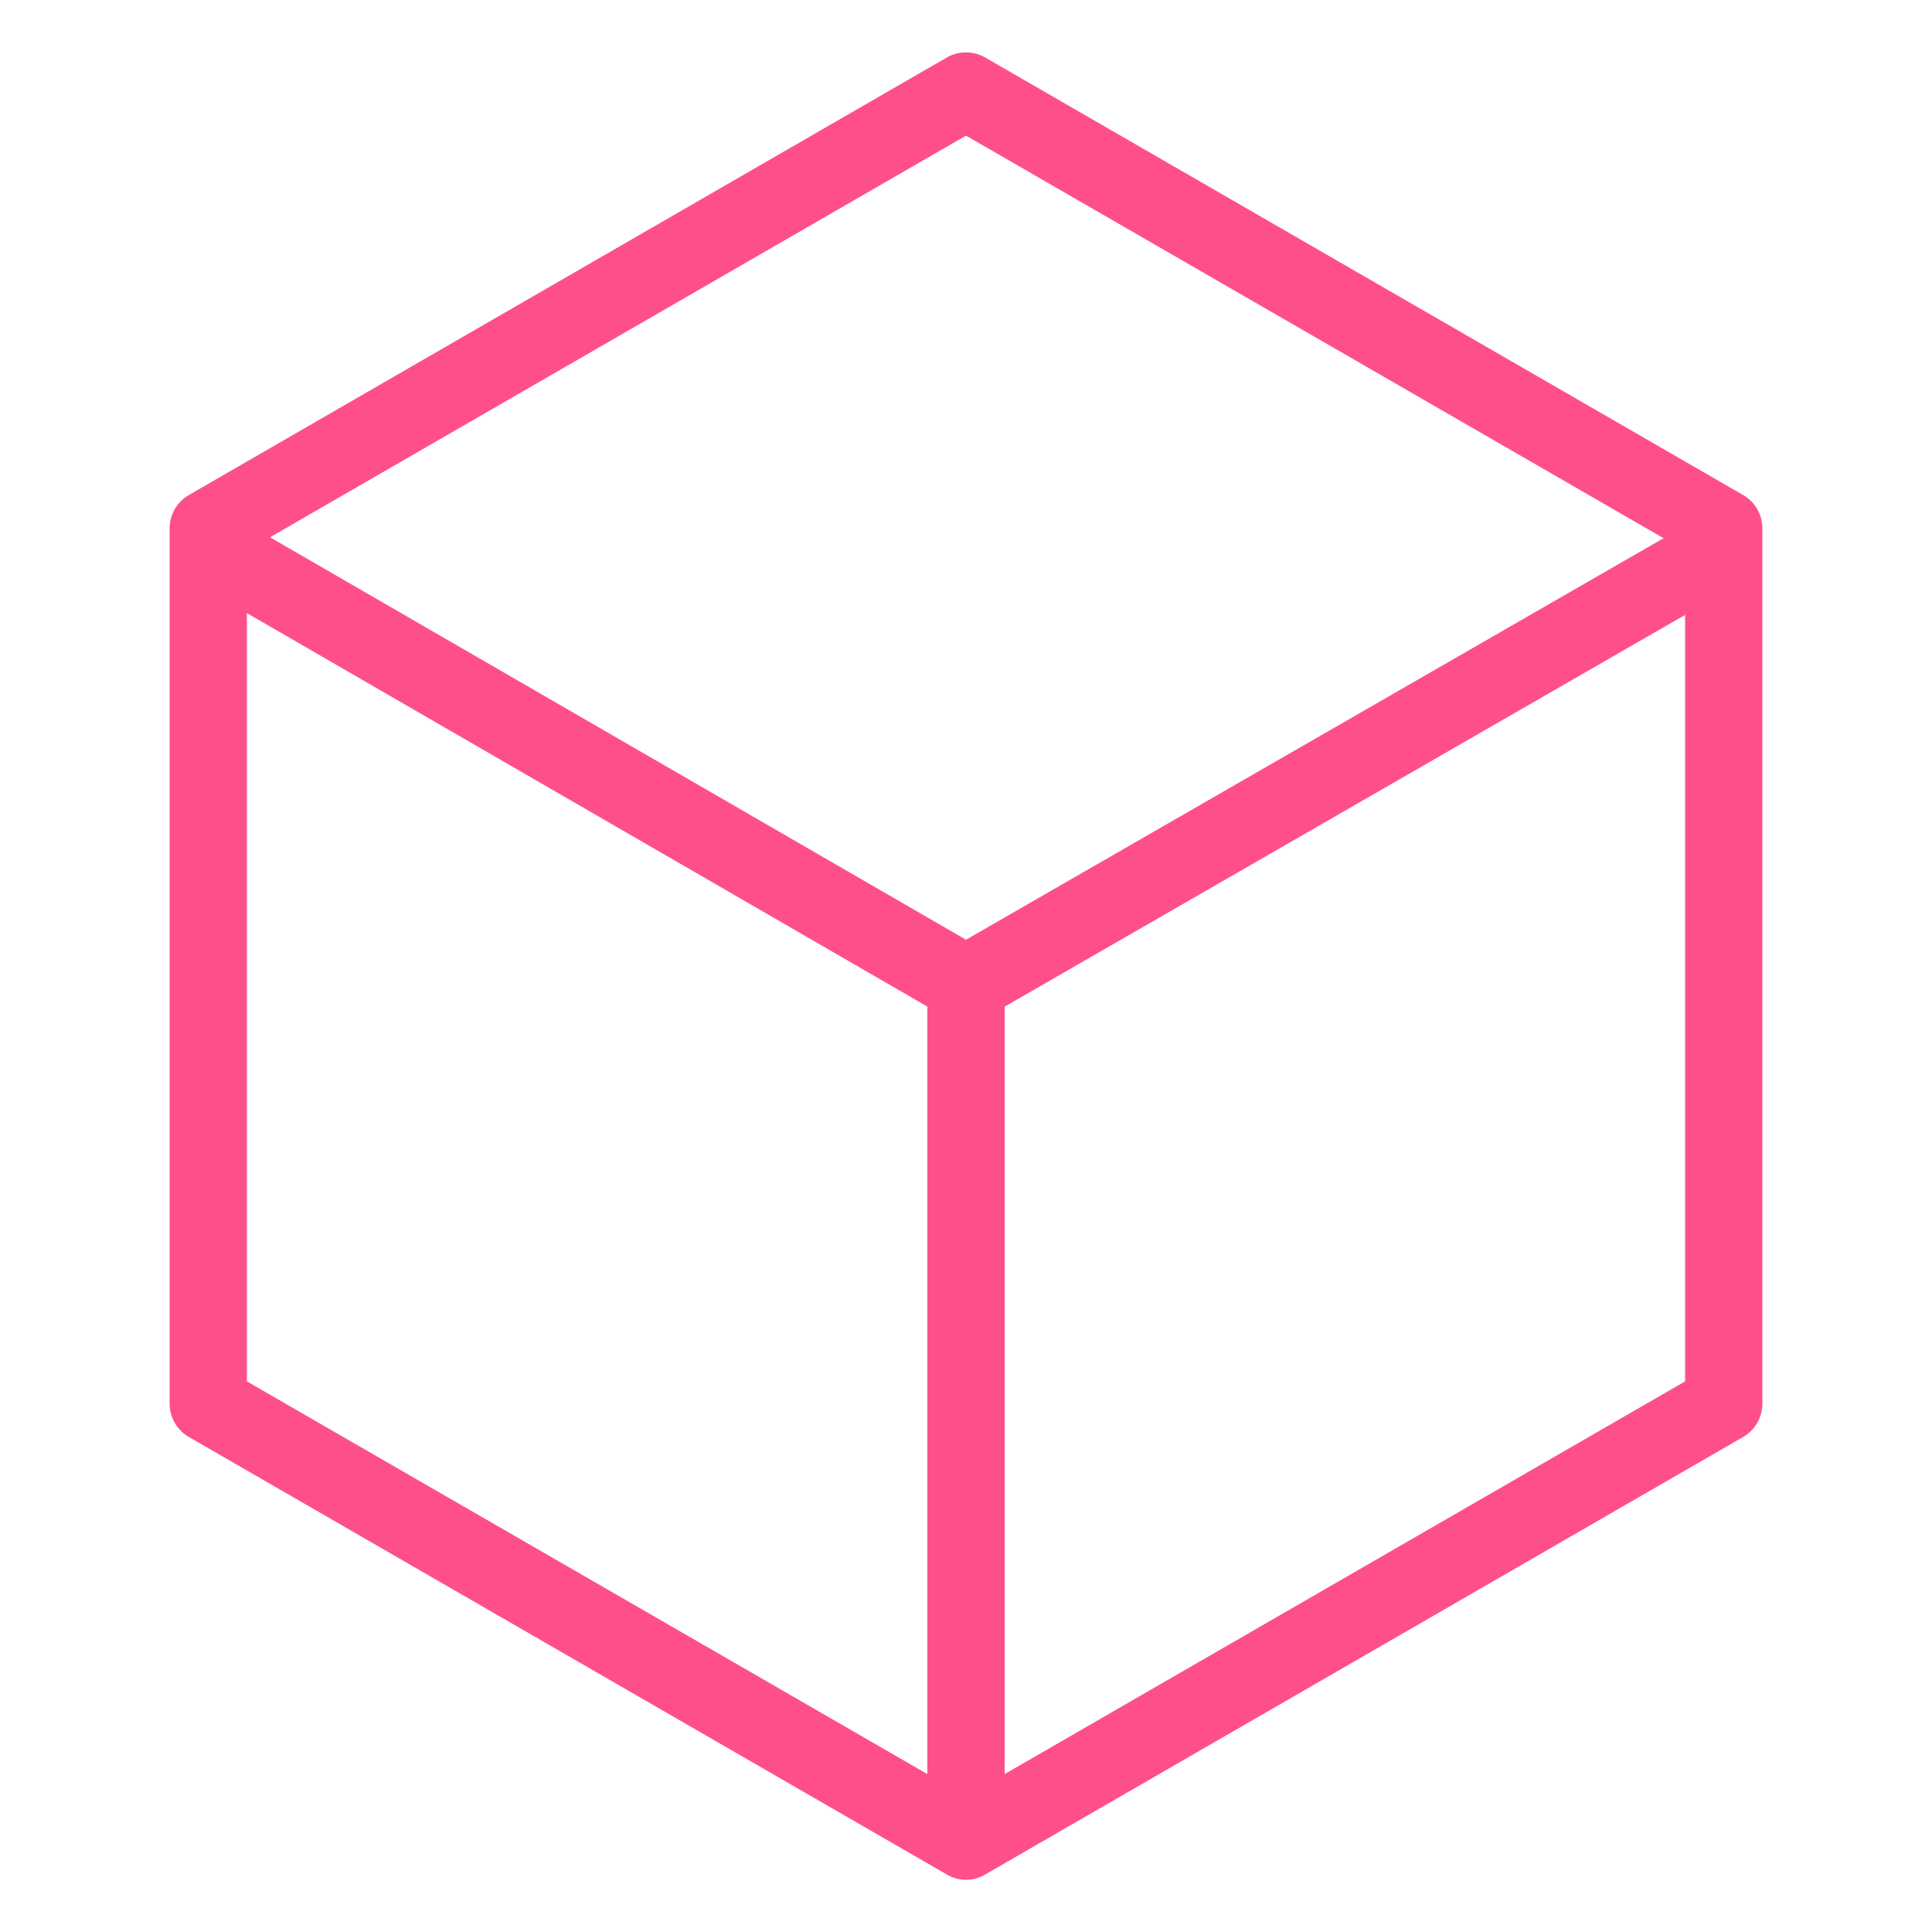 <svg id="Layer_1" data-name="Layer 1" xmlns="http://www.w3.org/2000/svg" width="50" height="50" viewBox="0 0 50 50"><title>AWS-OpsWorks_Resources_dark-bg</title><path d="M25,48.65a1,1,0,0,1-.5-.14L4.89,37.19a1,1,0,0,1-.5-.87V13.68a1,1,0,0,1,.5-.87L24.5,1.49a1,1,0,0,1,1,0L45.11,12.81a1,1,0,0,1,.5.87V36.32a1,1,0,0,1-.5.87L25.5,48.51A1,1,0,0,1,25,48.65ZM6.39,35.75,25,46.49,43.61,35.75V14.25L25,3.51,6.39,14.25Z" style="fill:#ff4f8b"/><path d="M25,26.48a1,1,0,0,1-.5-.14L4.89,15l1-1.73L25,24.32l19.11-11,1,1.73L25.5,26.34A1,1,0,0,1,25,26.48Z" style="fill:#ff4f8b"/><rect x="24" y="25.79" width="2" height="21.56" style="fill:#ff4f8b"/></svg>